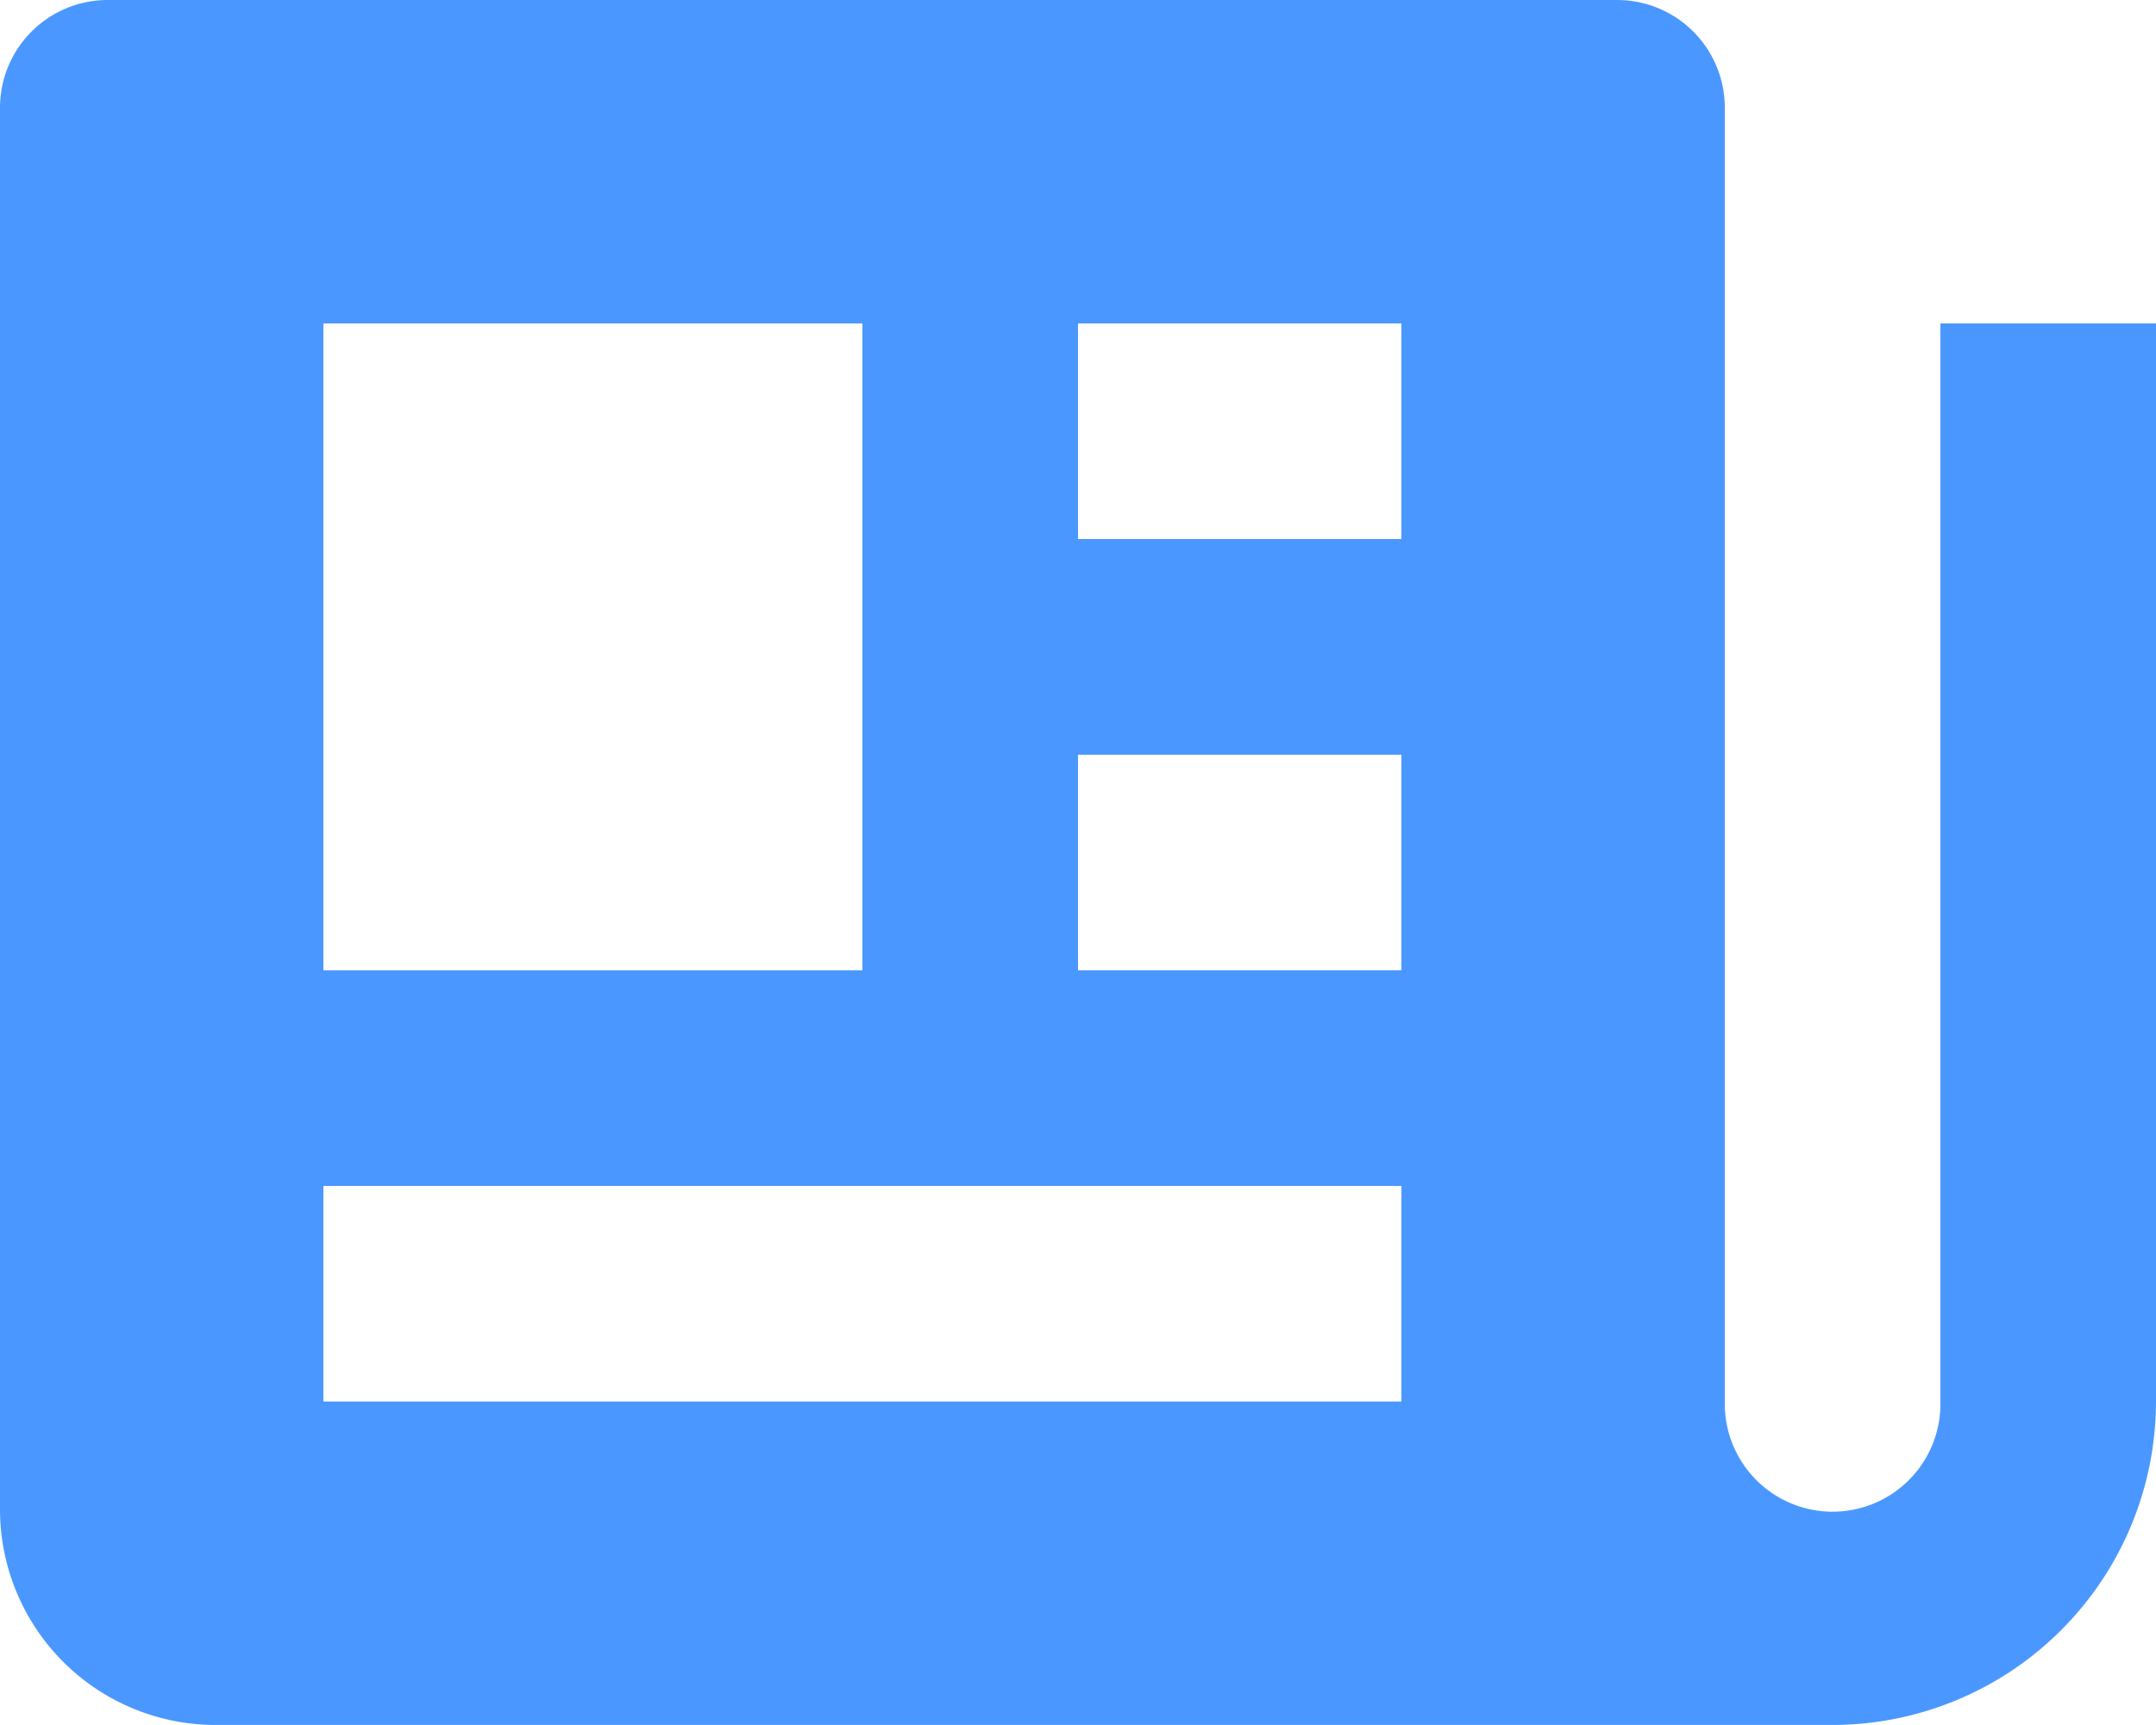 <svg xmlns="http://www.w3.org/2000/svg" width="44.572" height="35.658" viewBox="0 0 44.572 35.658"><path d="M42.115,32.972a2.229,2.229,0,1,1-4.457,0V6.229A2.227,2.227,0,0,0,35.429,4H4.229A2.227,2.227,0,0,0,2,6.229V35.2a4.459,4.459,0,0,0,4.457,4.457H39.886a6.694,6.694,0,0,0,6.686-6.686V10.686H42.115ZM24.286,10.686h6.686v4.457H24.286Zm0,8.914h6.686v4.457H24.286Zm-15.6-8.914H19.829V24.058H8.686Zm0,22.286V28.515H30.972v4.457Z" transform="translate(-2 -4)" fill="#4a98ff"/></svg>
